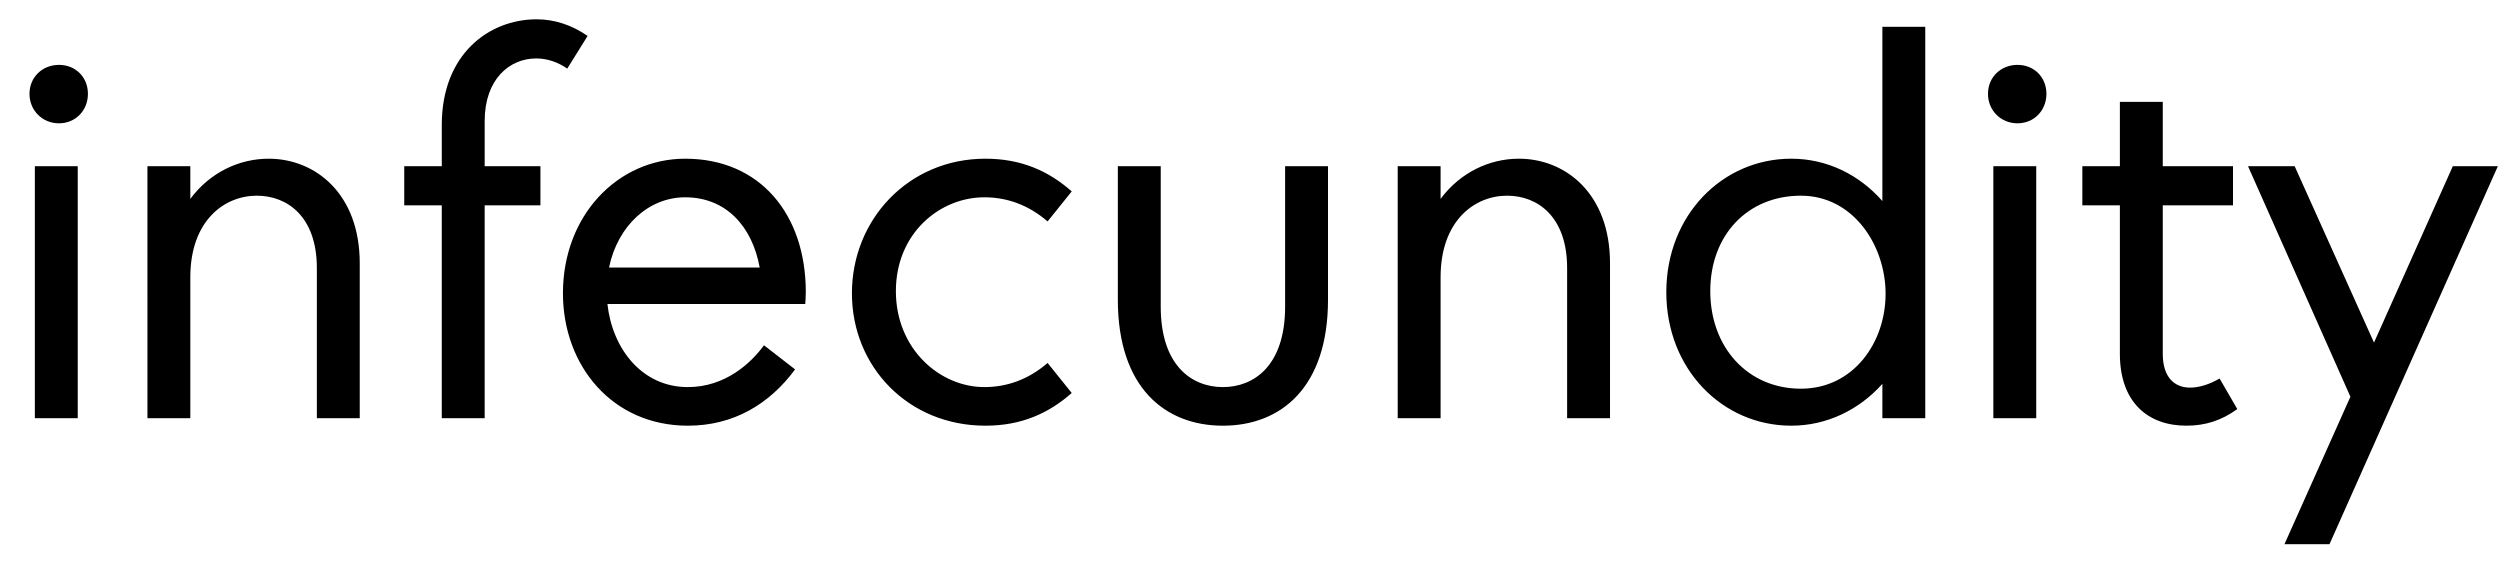 <svg width="4663" height="1064.002" xmlns="http://www.w3.org/2000/svg"><path d="M145 780.002v-470H65v470h80zm-35-550c31 0 54-24 54-55s-23-54-54-54-55 23-55 54 24 55 55 55zm165 550h80v-263c0-105 63-152 124-152 57 0 112 39 112 135v280h80v-289c0-130-83-195-170-195-54 0-109 25-146 75v-61h-80zm479-470v73h70v397h80v-397h104v-73H904v-84c0-79 47-117 96-117 21 0 41 7 58 19l38-61c-29-20-61-31-95-31-89 0-177 65-177 197v77zm529 484c85 0 152-40 200-105l-58-45c-24 33-72 78-142 78-86 0-141-72-150-155h369s1-14 1-22c0-145-85-249-225-249-126 0-228 106-228 251 0 135 92 247 233 247zm-147-295c16-78 74-131 142-131 76 0 125 54 139 131zm818 178c-36 31-76 45-118 45-83 0-165-71-165-179s82-175 165-175c42 0 82 14 118 45l45-56c-43-38-94-61-161-61-144 0-249 114-249 251s105 247 249 247c67 0 118-23 161-61zm131-118c0 164 88 235 196 235s196-71 196-235v-249h-80v262c0 110-58 150-116 150s-116-40-116-150v-262h-80zm522 221h80v-263c0-105 63-152 124-152 57 0 112 39 112 135v280h80v-289c0-130-83-195-170-195-54 0-109 25-146 75v-61h-80zm734 14c67 0 127-30 170-78v64h80v-730h-80v325c-43-49-103-79-170-79-128 0-233 105-233 249s105 249 233 249zm-151-251c0-105 70-178 169-178 98 0 158 93 158 183 0 91-60 177-158 177-99 0-169-77-169-182zm608 237v-470h-80v470h80zm-35-550c31 0 54-24 54-55s-23-54-54-54-55 23-55 54 24 55 55 55zm191 153v277c0 90 52 134 124 134 36 0 66-10 95-31l-33-57c-19 11-38 17-55 17-29 0-51-19-51-63v-277h131v-73h-131v-120h-80v120h-70v73zm239-73l191 430-123 275h84l314-705h-84l-147 329-148-329zm0 0"/></svg>
